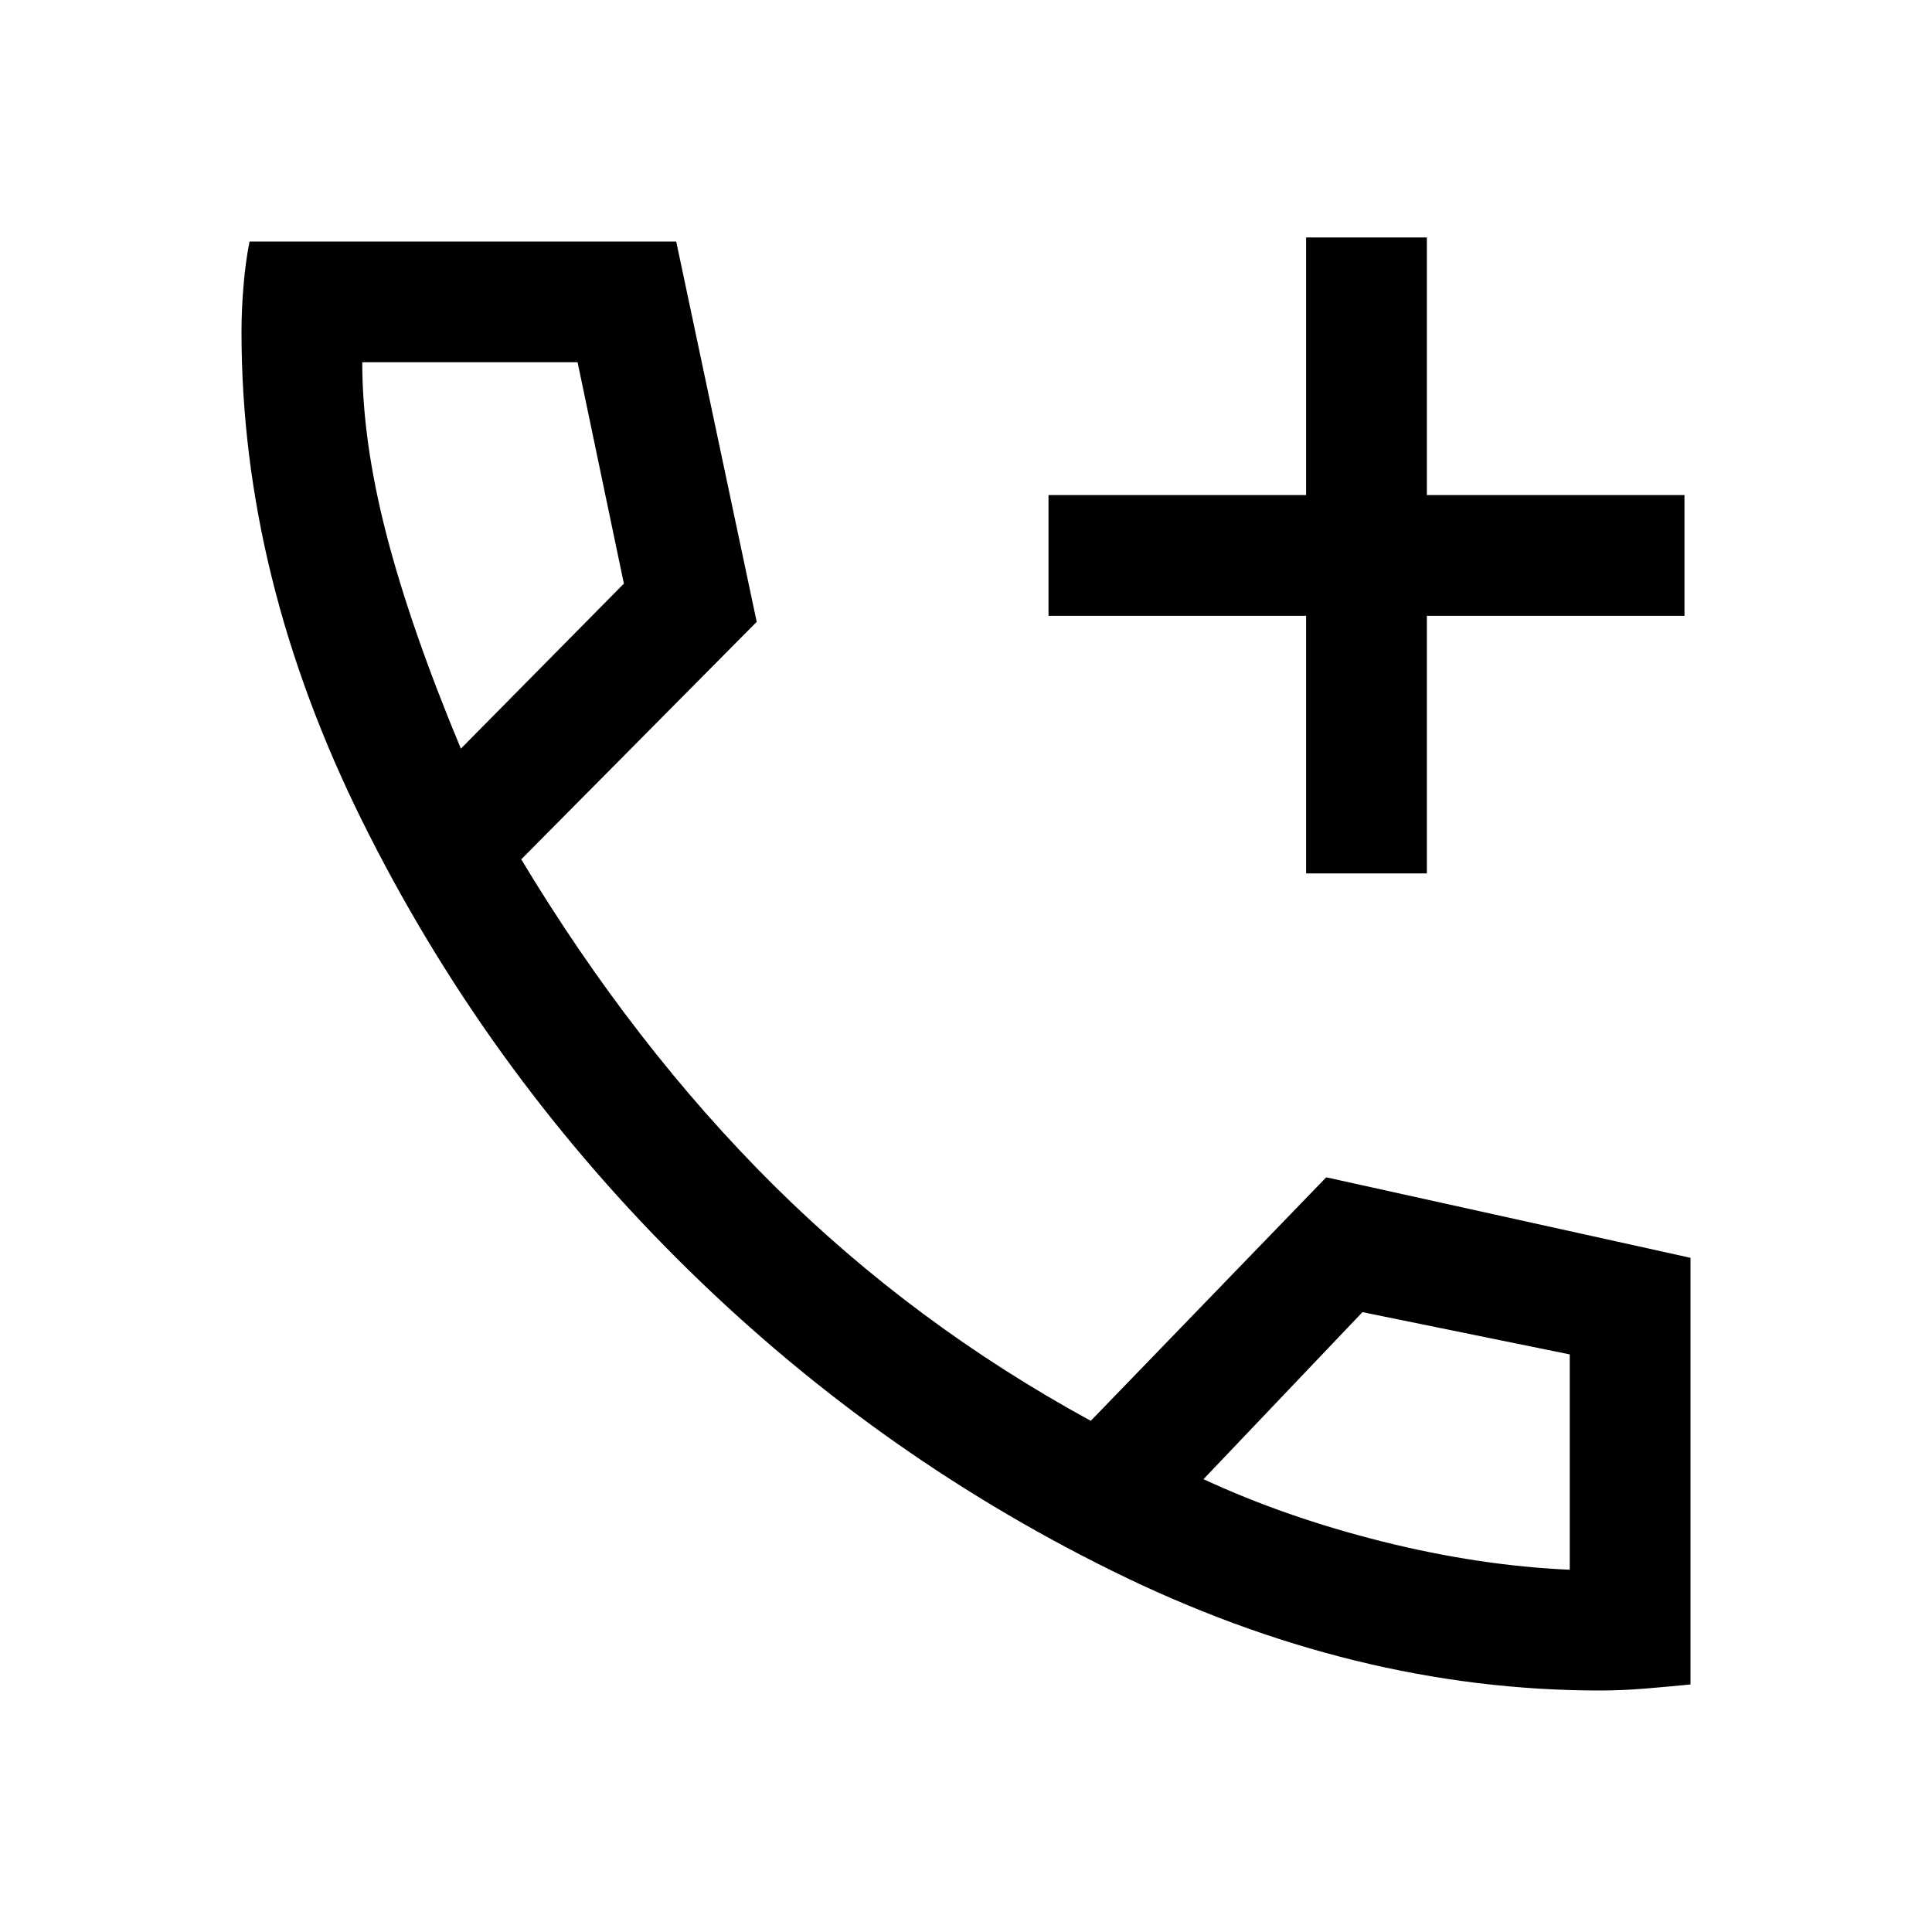 <svg xmlns="http://www.w3.org/2000/svg" height="48" width="48"><path d="M32.45 21.7v-6.4h-6.4v-3h6.4V5.9h3v6.4h6.4v3h-6.4v6.4Zm7.3 20.3q-6.1 0-12.125-2.975T16.8 31.25Q12 26.45 9 20.4T6 8.25q0-.55.05-1.15.05-.6.15-1.1h10.6l2 9.45-5.85 5.9q2.8 4.65 6.275 8.1Q22.7 32.9 27.1 35.3l5.85-6.05 9.05 2v10.6q-.5.05-1.1.1-.6.05-1.15.05Zm-28.3-23.4 4.05-4.1L14.35 9H9q0 1.95.6 4.275t1.85 5.325ZM29.9 36.75q2.05.95 4.45 1.55 2.4.6 4.65.7v-5.35l-5.15-1.05ZM11.45 18.6ZM29.9 36.75Z"/></svg>